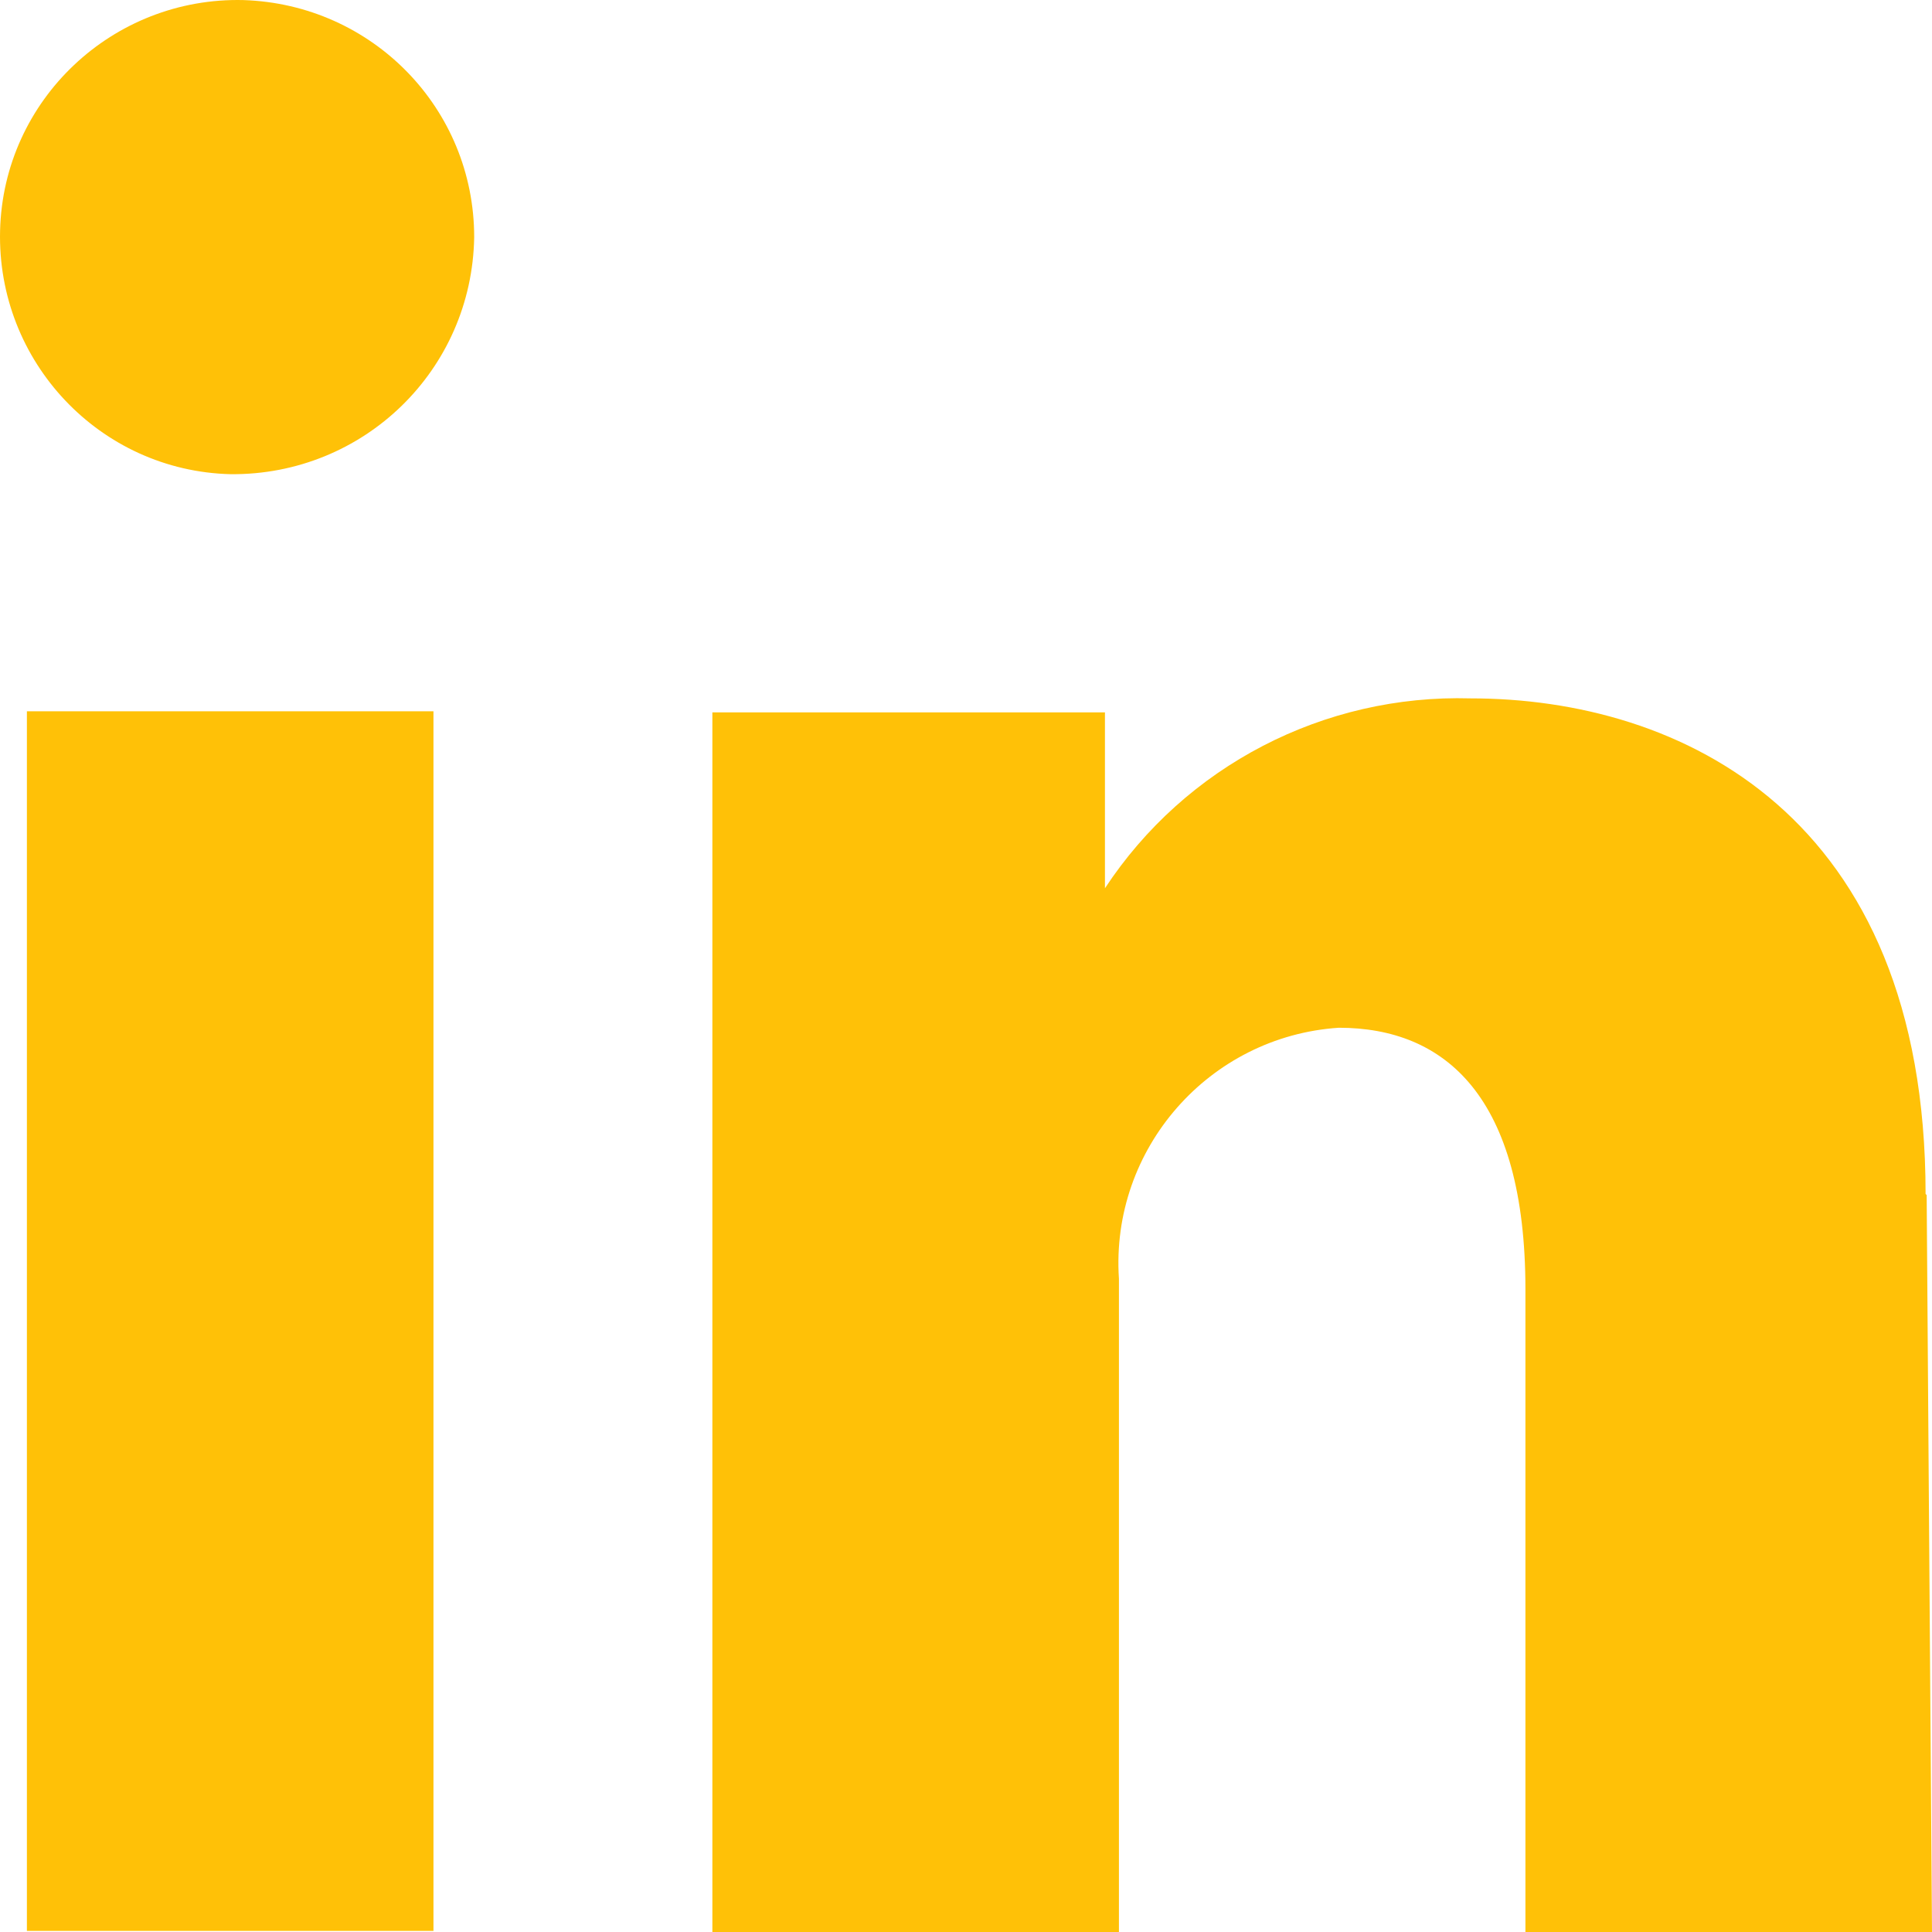 <svg width="25" height="25" viewBox="0 0 25 25" fill="none" xmlns="http://www.w3.org/2000/svg">
<path d="M5.609 24.986H0.348V9.204H5.609V24.986ZM6.136 3.069C6.136 1.403 4.818 0.056 3.152 0.001C1.458 -0.041 0.043 1.292 0.001 2.985C-0.041 4.679 1.292 6.095 2.985 6.136C4.707 6.15 6.108 4.79 6.136 3.069ZM24.917 15.45C24.917 10.536 21.738 9.037 19.031 9.037C17.13 8.982 15.339 9.912 14.298 11.494V9.218H9.218V25H14.479V16.811C14.479 16.727 14.479 16.644 14.479 16.561C14.479 16.561 14.479 16.561 14.479 16.547C14.367 14.867 15.645 13.41 17.324 13.299C18.698 13.299 19.739 14.187 19.739 16.686V25H25L24.931 15.464L24.917 15.45Z" fill="#FFC107"/>
</svg>
